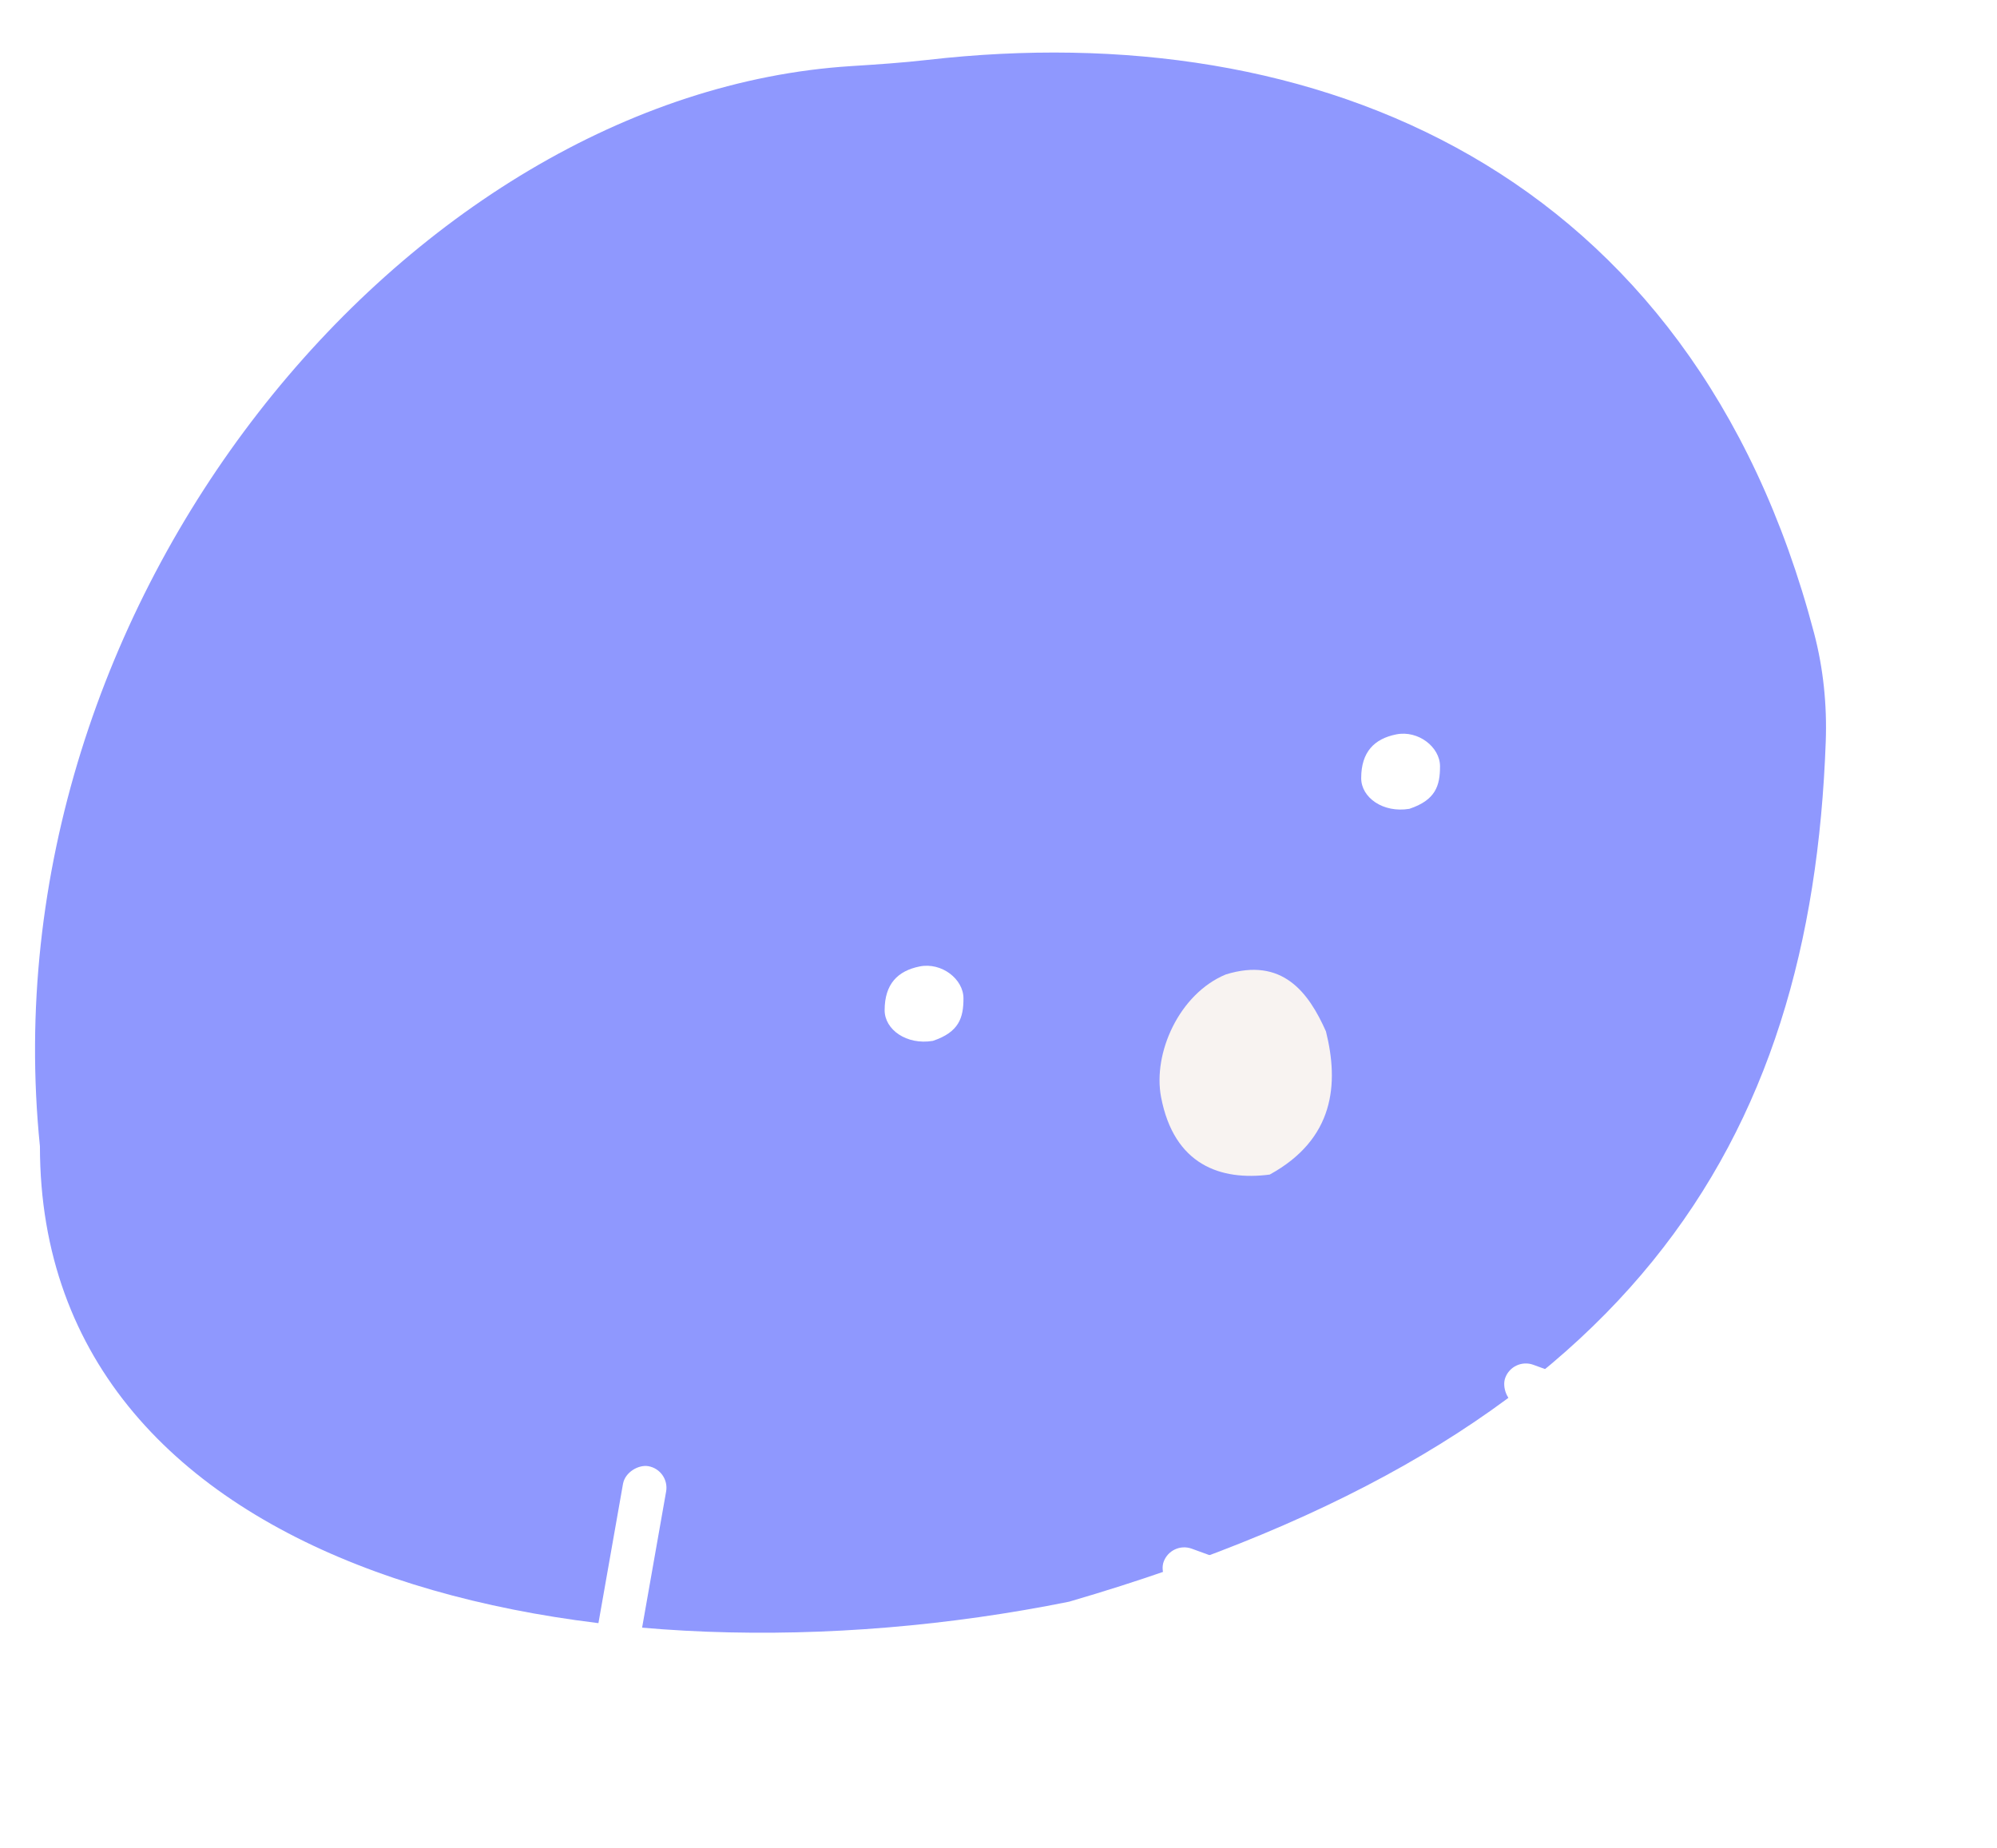 <svg width="228" height="211" viewBox="0 0 228 211" fill="none" xmlns="http://www.w3.org/2000/svg">
<g filter="url(#filter0_d_450_398)">
<rect x="219.578" y="128.971" width="36" height="5" rx="2.5" transform="rotate(-140 219.578 128.971)" fill="white"/>
</g>
<g filter="url(#filter1_d_450_398)">
<ellipse cx="218.957" cy="127.018" rx="4.5" ry="4" transform="rotate(-130 218.957 127.018)" fill="white"/>
</g>
<g filter="url(#filter2_df_450_398)">
<path d="M207.12 68.317C208.176 72.336 208.598 76.514 208.449 80.667C206.796 126.611 186.182 160.246 122.059 178.909C67.559 189.909 4.559 176.062 4.559 126.909C-1.759 64.707 46.531 6.756 97.164 3.549C100.085 3.364 103.01 3.171 105.919 2.838C150.246 -2.238 193.18 15.273 207.12 68.317Z" fill="#8F98FE"/>
</g>
<g filter="url(#filter3_f_450_398)">
<path d="M164.409 87.512C164.409 89.721 163.909 91.366 160.909 92.366C157.909 92.866 155.409 91.076 155.409 88.866C155.409 85.866 156.909 84.366 159.409 83.866C161.909 83.366 164.409 85.303 164.409 87.512Z" fill="white"/>
</g>
<g filter="url(#filter4_f_450_398)">
<path d="M110 114.012C110 116.221 109.5 117.866 106.5 118.866C103.5 119.366 101 117.575 101 115.366C101 112.366 102.5 110.866 105 110.366C107.5 109.866 110 111.803 110 114.012Z" fill="white"/>
</g>
<g filter="url(#filter5_d_450_398)">
<rect x="204.829" y="168.011" width="36" height="5" rx="2.5" transform="rotate(-160 204.829 168.011)" fill="white"/>
</g>
<g filter="url(#filter6_d_450_398)">
<ellipse cx="203.5" cy="161.5" rx="5.5" ry="6.5" fill="white"/>
</g>
<g filter="url(#filter7_d_450_398)">
<rect x="165.829" y="189.011" width="36" height="5" rx="2.5" transform="rotate(-160 165.829 189.011)" fill="white"/>
</g>
<g filter="url(#filter8_d_450_398)">
<ellipse cx="163.5" cy="182.5" rx="5.5" ry="6.5" fill="white"/>
</g>
<g filter="url(#filter9_d_450_398)">
<rect x="65.31" y="198.453" width="36" height="5" rx="2.5" transform="rotate(-80 65.31 198.453)" fill="white"/>
</g>
<g filter="url(#filter10_d_450_398)">
<ellipse cx="69.957" cy="198.018" rx="4.5" ry="4" transform="rotate(-130 69.957 198.018)" fill="white"/>
</g>
<g filter="url(#filter11_f_450_398)">
<path d="M151.385 117.782C152.885 123.782 152.351 130.078 144.967 134.132C139.354 134.869 134.038 133.027 132.561 125.287C131.603 120.267 134.628 113.493 139.945 111.282C146.385 109.282 149.385 113.282 151.385 117.782Z" fill="#F8F3F1"/>
</g>
<defs>
<filter id="filter0_d_450_398" x="189.022" y="103.022" width="36.748" height="32.927" filterUnits="userSpaceOnUse" color-interpolation-filters="sRGB">
<feFlood flood-opacity="0" result="BackgroundImageFix"/>
<feColorMatrix in="SourceAlpha" type="matrix" values="0 0 0 0 0 0 0 0 0 0 0 0 0 0 0 0 0 0 127 0" result="hardAlpha"/>
<feOffset dy="4"/>
<feGaussianBlur stdDeviation="2"/>
<feComposite in2="hardAlpha" operator="out"/>
<feColorMatrix type="matrix" values="0 0 0 0 0 0 0 0 0 0 0 0 0 0 0 0 0 0 0.25 0"/>
<feBlend mode="normal" in2="BackgroundImageFix" result="effect1_dropShadow_450_398"/>
<feBlend mode="normal" in="SourceGraphic" in2="effect1_dropShadow_450_398" result="shape"/>
</filter>
<filter id="filter1_d_450_398" x="210.743" y="122.718" width="16.427" height="16.601" filterUnits="userSpaceOnUse" color-interpolation-filters="sRGB">
<feFlood flood-opacity="0" result="BackgroundImageFix"/>
<feColorMatrix in="SourceAlpha" type="matrix" values="0 0 0 0 0 0 0 0 0 0 0 0 0 0 0 0 0 0 127 0" result="hardAlpha"/>
<feOffset dy="4"/>
<feGaussianBlur stdDeviation="2"/>
<feComposite in2="hardAlpha" operator="out"/>
<feColorMatrix type="matrix" values="0 0 0 0 0 0 0 0 0 0 0 0 0 0 0 0 0 0 0.25 0"/>
<feBlend mode="normal" in2="BackgroundImageFix" result="effect1_dropShadow_450_398"/>
<feBlend mode="normal" in="SourceGraphic" in2="effect1_dropShadow_450_398" result="shape"/>
</filter>
<filter id="filter2_df_450_398" x="0" y="0" width="212.478" height="190.455" filterUnits="userSpaceOnUse" color-interpolation-filters="sRGB">
<feFlood flood-opacity="0" result="BackgroundImageFix"/>
<feColorMatrix in="SourceAlpha" type="matrix" values="0 0 0 0 0 0 0 0 0 0 0 0 0 0 0 0 0 0 127 0" result="hardAlpha"/>
<feOffset dy="4"/>
<feGaussianBlur stdDeviation="2"/>
<feComposite in2="hardAlpha" operator="out"/>
<feColorMatrix type="matrix" values="0 0 0 0 0 0 0 0 0 0 0 0 0 0 0 0 0 0 0.25 0"/>
<feBlend mode="normal" in2="BackgroundImageFix" result="effect1_dropShadow_450_398"/>
<feBlend mode="normal" in="SourceGraphic" in2="effect1_dropShadow_450_398" result="shape"/>
<feGaussianBlur stdDeviation="1" result="effect2_foregroundBlur_450_398"/>
</filter>
<filter id="filter3_f_450_398" x="154.909" y="83.287" width="10" height="9.664" filterUnits="userSpaceOnUse" color-interpolation-filters="sRGB">
<feFlood flood-opacity="0" result="BackgroundImageFix"/>
<feBlend mode="normal" in="SourceGraphic" in2="BackgroundImageFix" result="shape"/>
<feGaussianBlur stdDeviation="0.25" result="effect1_foregroundBlur_450_398"/>
</filter>
<filter id="filter4_f_450_398" x="100.5" y="109.787" width="10" height="9.664" filterUnits="userSpaceOnUse" color-interpolation-filters="sRGB">
<feFlood flood-opacity="0" result="BackgroundImageFix"/>
<feBlend mode="normal" in="SourceGraphic" in2="BackgroundImageFix" result="shape"/>
<feGaussianBlur stdDeviation="0.25" result="effect1_foregroundBlur_450_398"/>
</filter>
<filter id="filter5_d_450_398" x="167.704" y="151.704" width="42.132" height="23.604" filterUnits="userSpaceOnUse" color-interpolation-filters="sRGB">
<feFlood flood-opacity="0" result="BackgroundImageFix"/>
<feColorMatrix in="SourceAlpha" type="matrix" values="0 0 0 0 0 0 0 0 0 0 0 0 0 0 0 0 0 0 127 0" result="hardAlpha"/>
<feOffset dy="4"/>
<feGaussianBlur stdDeviation="2"/>
<feComposite in2="hardAlpha" operator="out"/>
<feColorMatrix type="matrix" values="0 0 0 0 0 0 0 0 0 0 0 0 0 0 0 0 0 0 0.25 0"/>
<feBlend mode="normal" in2="BackgroundImageFix" result="effect1_dropShadow_450_398"/>
<feBlend mode="normal" in="SourceGraphic" in2="effect1_dropShadow_450_398" result="shape"/>
</filter>
<filter id="filter6_d_450_398" x="194" y="155" width="19" height="21" filterUnits="userSpaceOnUse" color-interpolation-filters="sRGB">
<feFlood flood-opacity="0" result="BackgroundImageFix"/>
<feColorMatrix in="SourceAlpha" type="matrix" values="0 0 0 0 0 0 0 0 0 0 0 0 0 0 0 0 0 0 127 0" result="hardAlpha"/>
<feOffset dy="4"/>
<feGaussianBlur stdDeviation="2"/>
<feComposite in2="hardAlpha" operator="out"/>
<feColorMatrix type="matrix" values="0 0 0 0 0 0 0 0 0 0 0 0 0 0 0 0 0 0 0.25 0"/>
<feBlend mode="normal" in2="BackgroundImageFix" result="effect1_dropShadow_450_398"/>
<feBlend mode="normal" in="SourceGraphic" in2="effect1_dropShadow_450_398" result="shape"/>
</filter>
<filter id="filter7_d_450_398" x="128.704" y="172.704" width="42.132" height="23.604" filterUnits="userSpaceOnUse" color-interpolation-filters="sRGB">
<feFlood flood-opacity="0" result="BackgroundImageFix"/>
<feColorMatrix in="SourceAlpha" type="matrix" values="0 0 0 0 0 0 0 0 0 0 0 0 0 0 0 0 0 0 127 0" result="hardAlpha"/>
<feOffset dy="4"/>
<feGaussianBlur stdDeviation="2"/>
<feComposite in2="hardAlpha" operator="out"/>
<feColorMatrix type="matrix" values="0 0 0 0 0 0 0 0 0 0 0 0 0 0 0 0 0 0 0.25 0"/>
<feBlend mode="normal" in2="BackgroundImageFix" result="effect1_dropShadow_450_398"/>
<feBlend mode="normal" in="SourceGraphic" in2="effect1_dropShadow_450_398" result="shape"/>
</filter>
<filter id="filter8_d_450_398" x="154" y="176" width="19" height="21" filterUnits="userSpaceOnUse" color-interpolation-filters="sRGB">
<feFlood flood-opacity="0" result="BackgroundImageFix"/>
<feColorMatrix in="SourceAlpha" type="matrix" values="0 0 0 0 0 0 0 0 0 0 0 0 0 0 0 0 0 0 127 0" result="hardAlpha"/>
<feOffset dy="4"/>
<feGaussianBlur stdDeviation="2"/>
<feComposite in2="hardAlpha" operator="out"/>
<feColorMatrix type="matrix" values="0 0 0 0 0 0 0 0 0 0 0 0 0 0 0 0 0 0 0.25 0"/>
<feBlend mode="normal" in2="BackgroundImageFix" result="effect1_dropShadow_450_398"/>
<feBlend mode="normal" in="SourceGraphic" in2="effect1_dropShadow_450_398" result="shape"/>
</filter>
<filter id="filter9_d_450_398" x="61.705" y="163.396" width="18.384" height="43.53" filterUnits="userSpaceOnUse" color-interpolation-filters="sRGB">
<feFlood flood-opacity="0" result="BackgroundImageFix"/>
<feColorMatrix in="SourceAlpha" type="matrix" values="0 0 0 0 0 0 0 0 0 0 0 0 0 0 0 0 0 0 127 0" result="hardAlpha"/>
<feOffset dy="4"/>
<feGaussianBlur stdDeviation="2"/>
<feComposite in2="hardAlpha" operator="out"/>
<feColorMatrix type="matrix" values="0 0 0 0 0 0 0 0 0 0 0 0 0 0 0 0 0 0 0.25 0"/>
<feBlend mode="normal" in2="BackgroundImageFix" result="effect1_dropShadow_450_398"/>
<feBlend mode="normal" in="SourceGraphic" in2="effect1_dropShadow_450_398" result="shape"/>
</filter>
<filter id="filter10_d_450_398" x="61.743" y="193.718" width="16.427" height="16.601" filterUnits="userSpaceOnUse" color-interpolation-filters="sRGB">
<feFlood flood-opacity="0" result="BackgroundImageFix"/>
<feColorMatrix in="SourceAlpha" type="matrix" values="0 0 0 0 0 0 0 0 0 0 0 0 0 0 0 0 0 0 127 0" result="hardAlpha"/>
<feOffset dy="4"/>
<feGaussianBlur stdDeviation="2"/>
<feComposite in2="hardAlpha" operator="out"/>
<feColorMatrix type="matrix" values="0 0 0 0 0 0 0 0 0 0 0 0 0 0 0 0 0 0 0.25 0"/>
<feBlend mode="normal" in2="BackgroundImageFix" result="effect1_dropShadow_450_398"/>
<feBlend mode="normal" in="SourceGraphic" in2="effect1_dropShadow_450_398" result="shape"/>
</filter>
<filter id="filter11_f_450_398" x="131.885" y="110.253" width="20.676" height="24.529" filterUnits="userSpaceOnUse" color-interpolation-filters="sRGB">
<feFlood flood-opacity="0" result="BackgroundImageFix"/>
<feBlend mode="normal" in="SourceGraphic" in2="BackgroundImageFix" result="shape"/>
<feGaussianBlur stdDeviation="0.25" result="effect1_foregroundBlur_450_398"/>
</filter>
</defs>
</svg>

